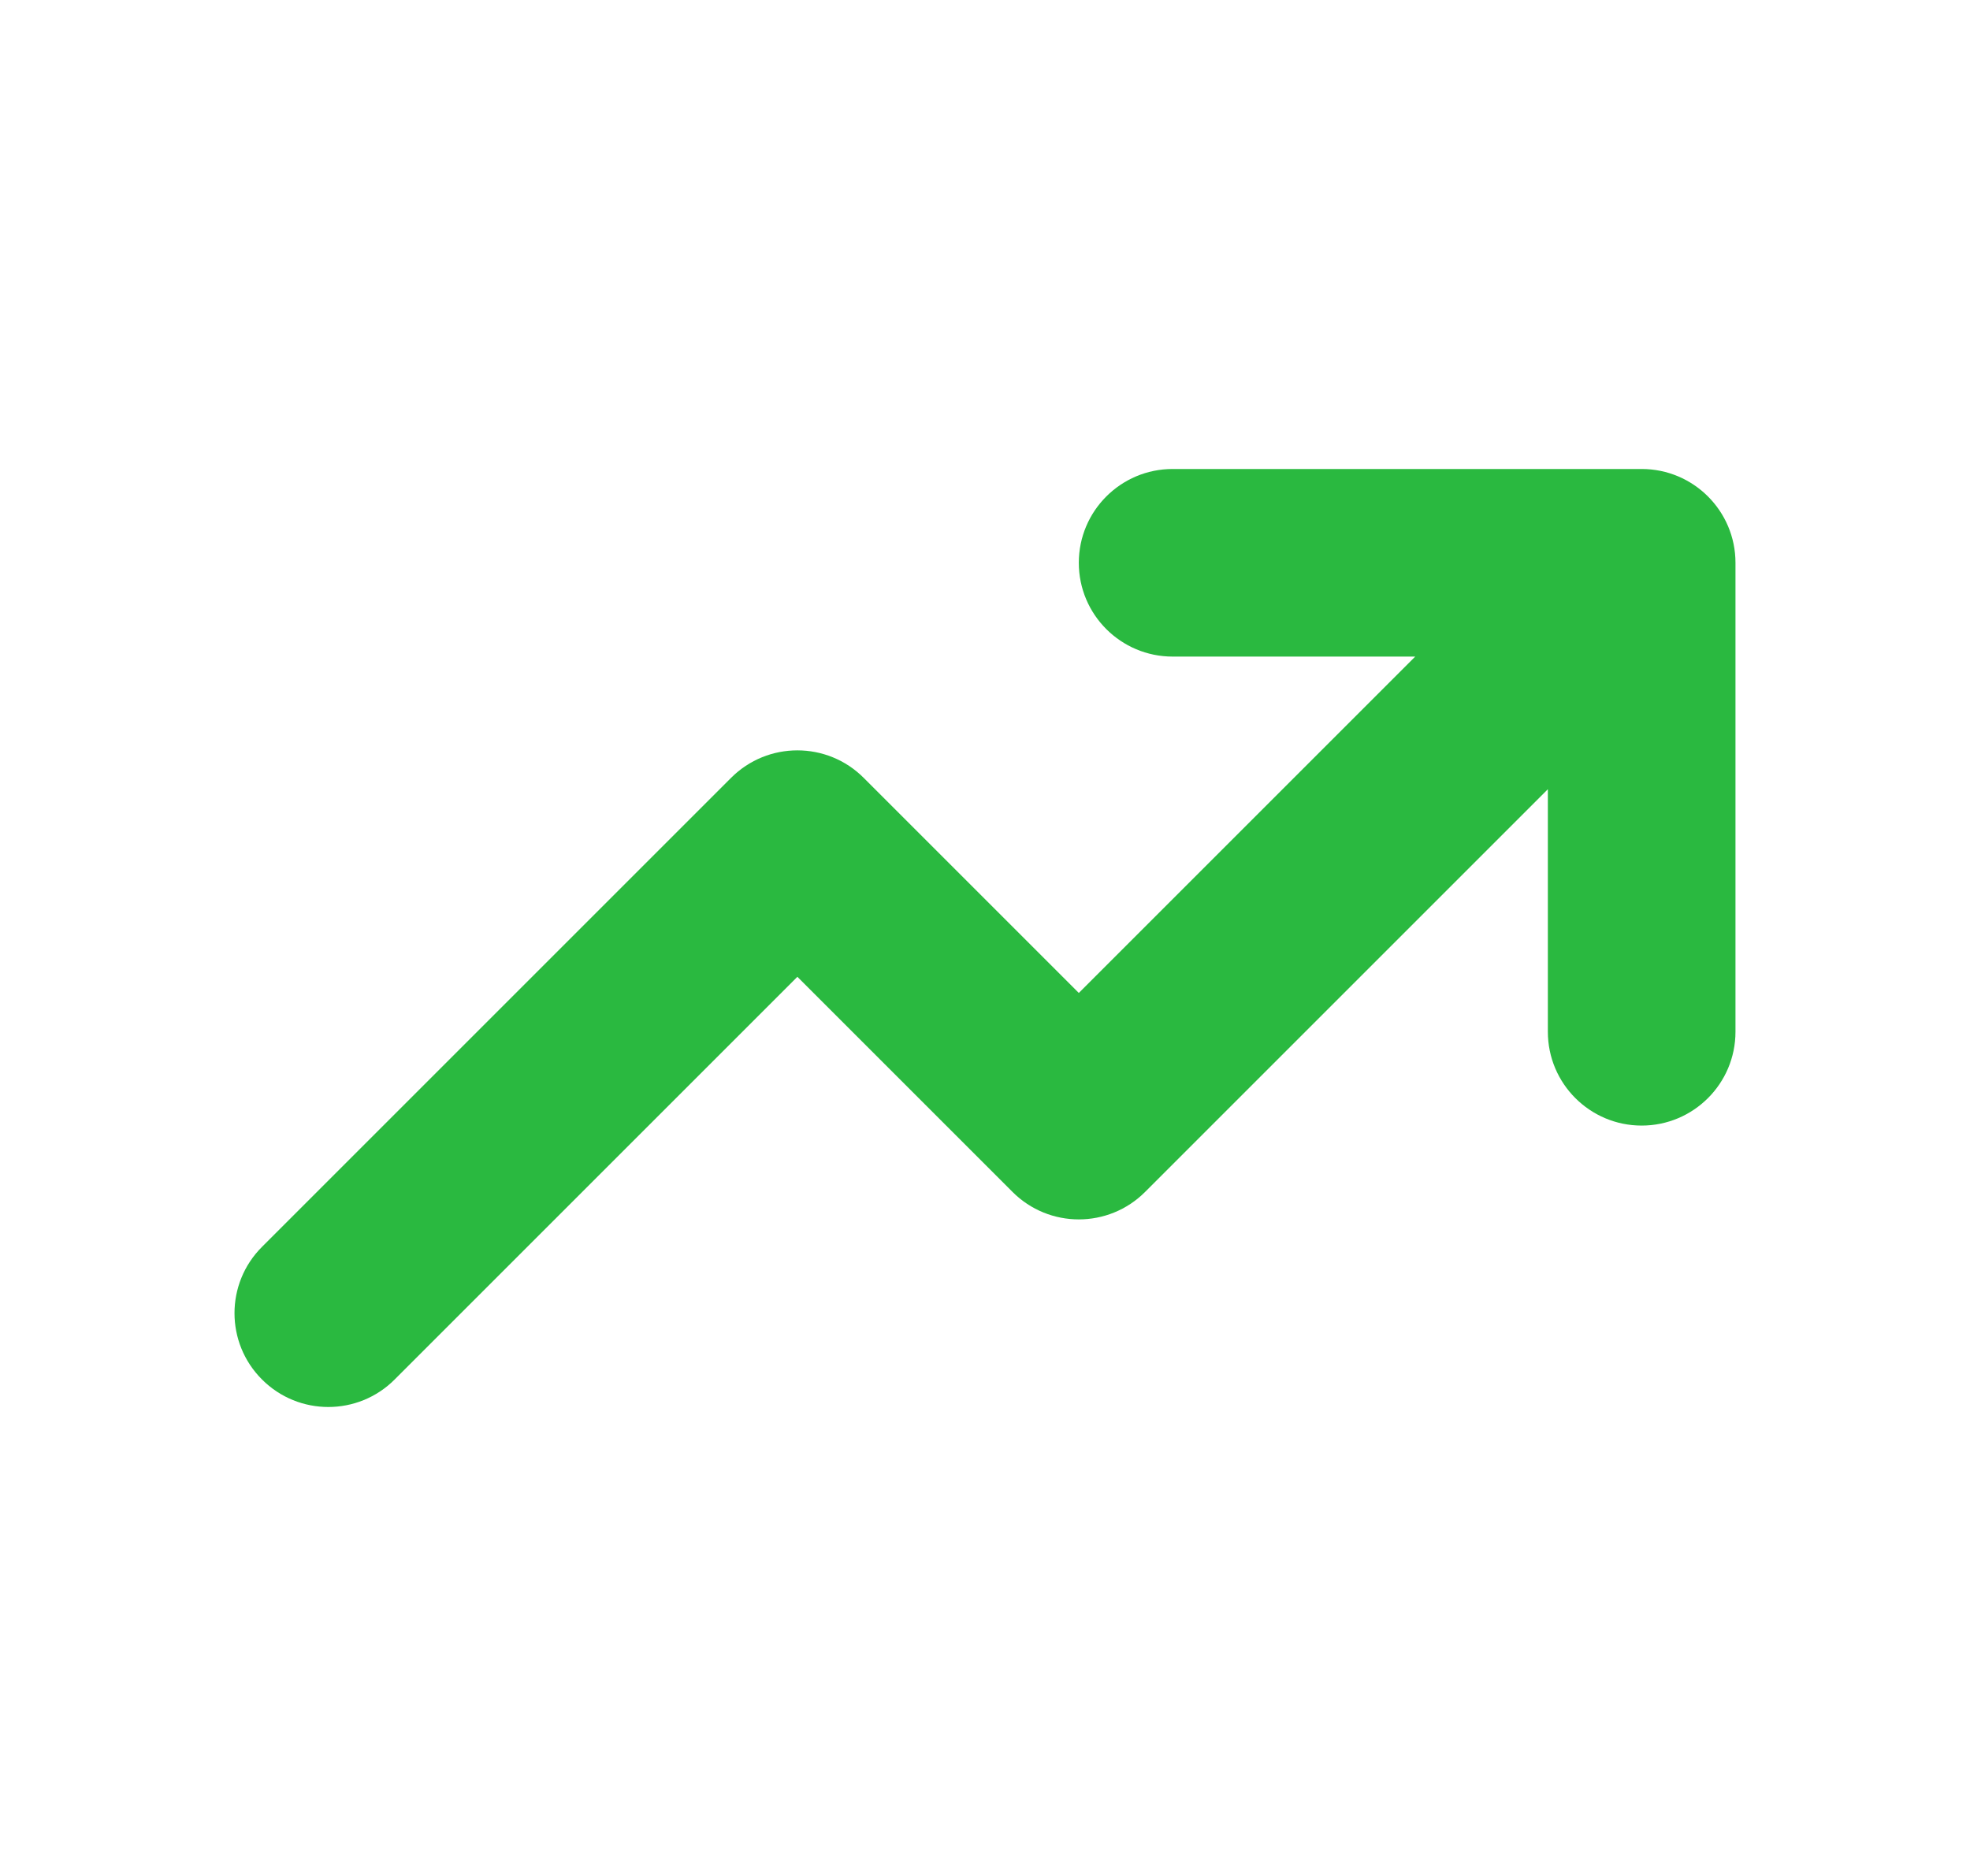 <svg width="21" height="20" viewBox="0 0 21 20" fill="none" xmlns="http://www.w3.org/2000/svg">
<path fill-rule="evenodd" clip-rule="evenodd" d="M12.5 7C11.948 7 11.5 6.552 11.5 6C11.5 5.448 11.948 5 12.5 5H17.5C18.052 5 18.5 5.448 18.5 6V11C18.5 11.552 18.052 12 17.5 12C16.948 12 16.5 11.552 16.5 11V8.414L12.207 12.707C11.817 13.098 11.183 13.098 10.793 12.707L8.5 10.414L4.207 14.707C3.817 15.098 3.183 15.098 2.793 14.707C2.402 14.317 2.402 13.683 2.793 13.293L7.793 8.293C8.183 7.902 8.817 7.902 9.207 8.293L11.5 10.586L15.086 7H12.5Z" fill="#2AB940"/>
</svg>
